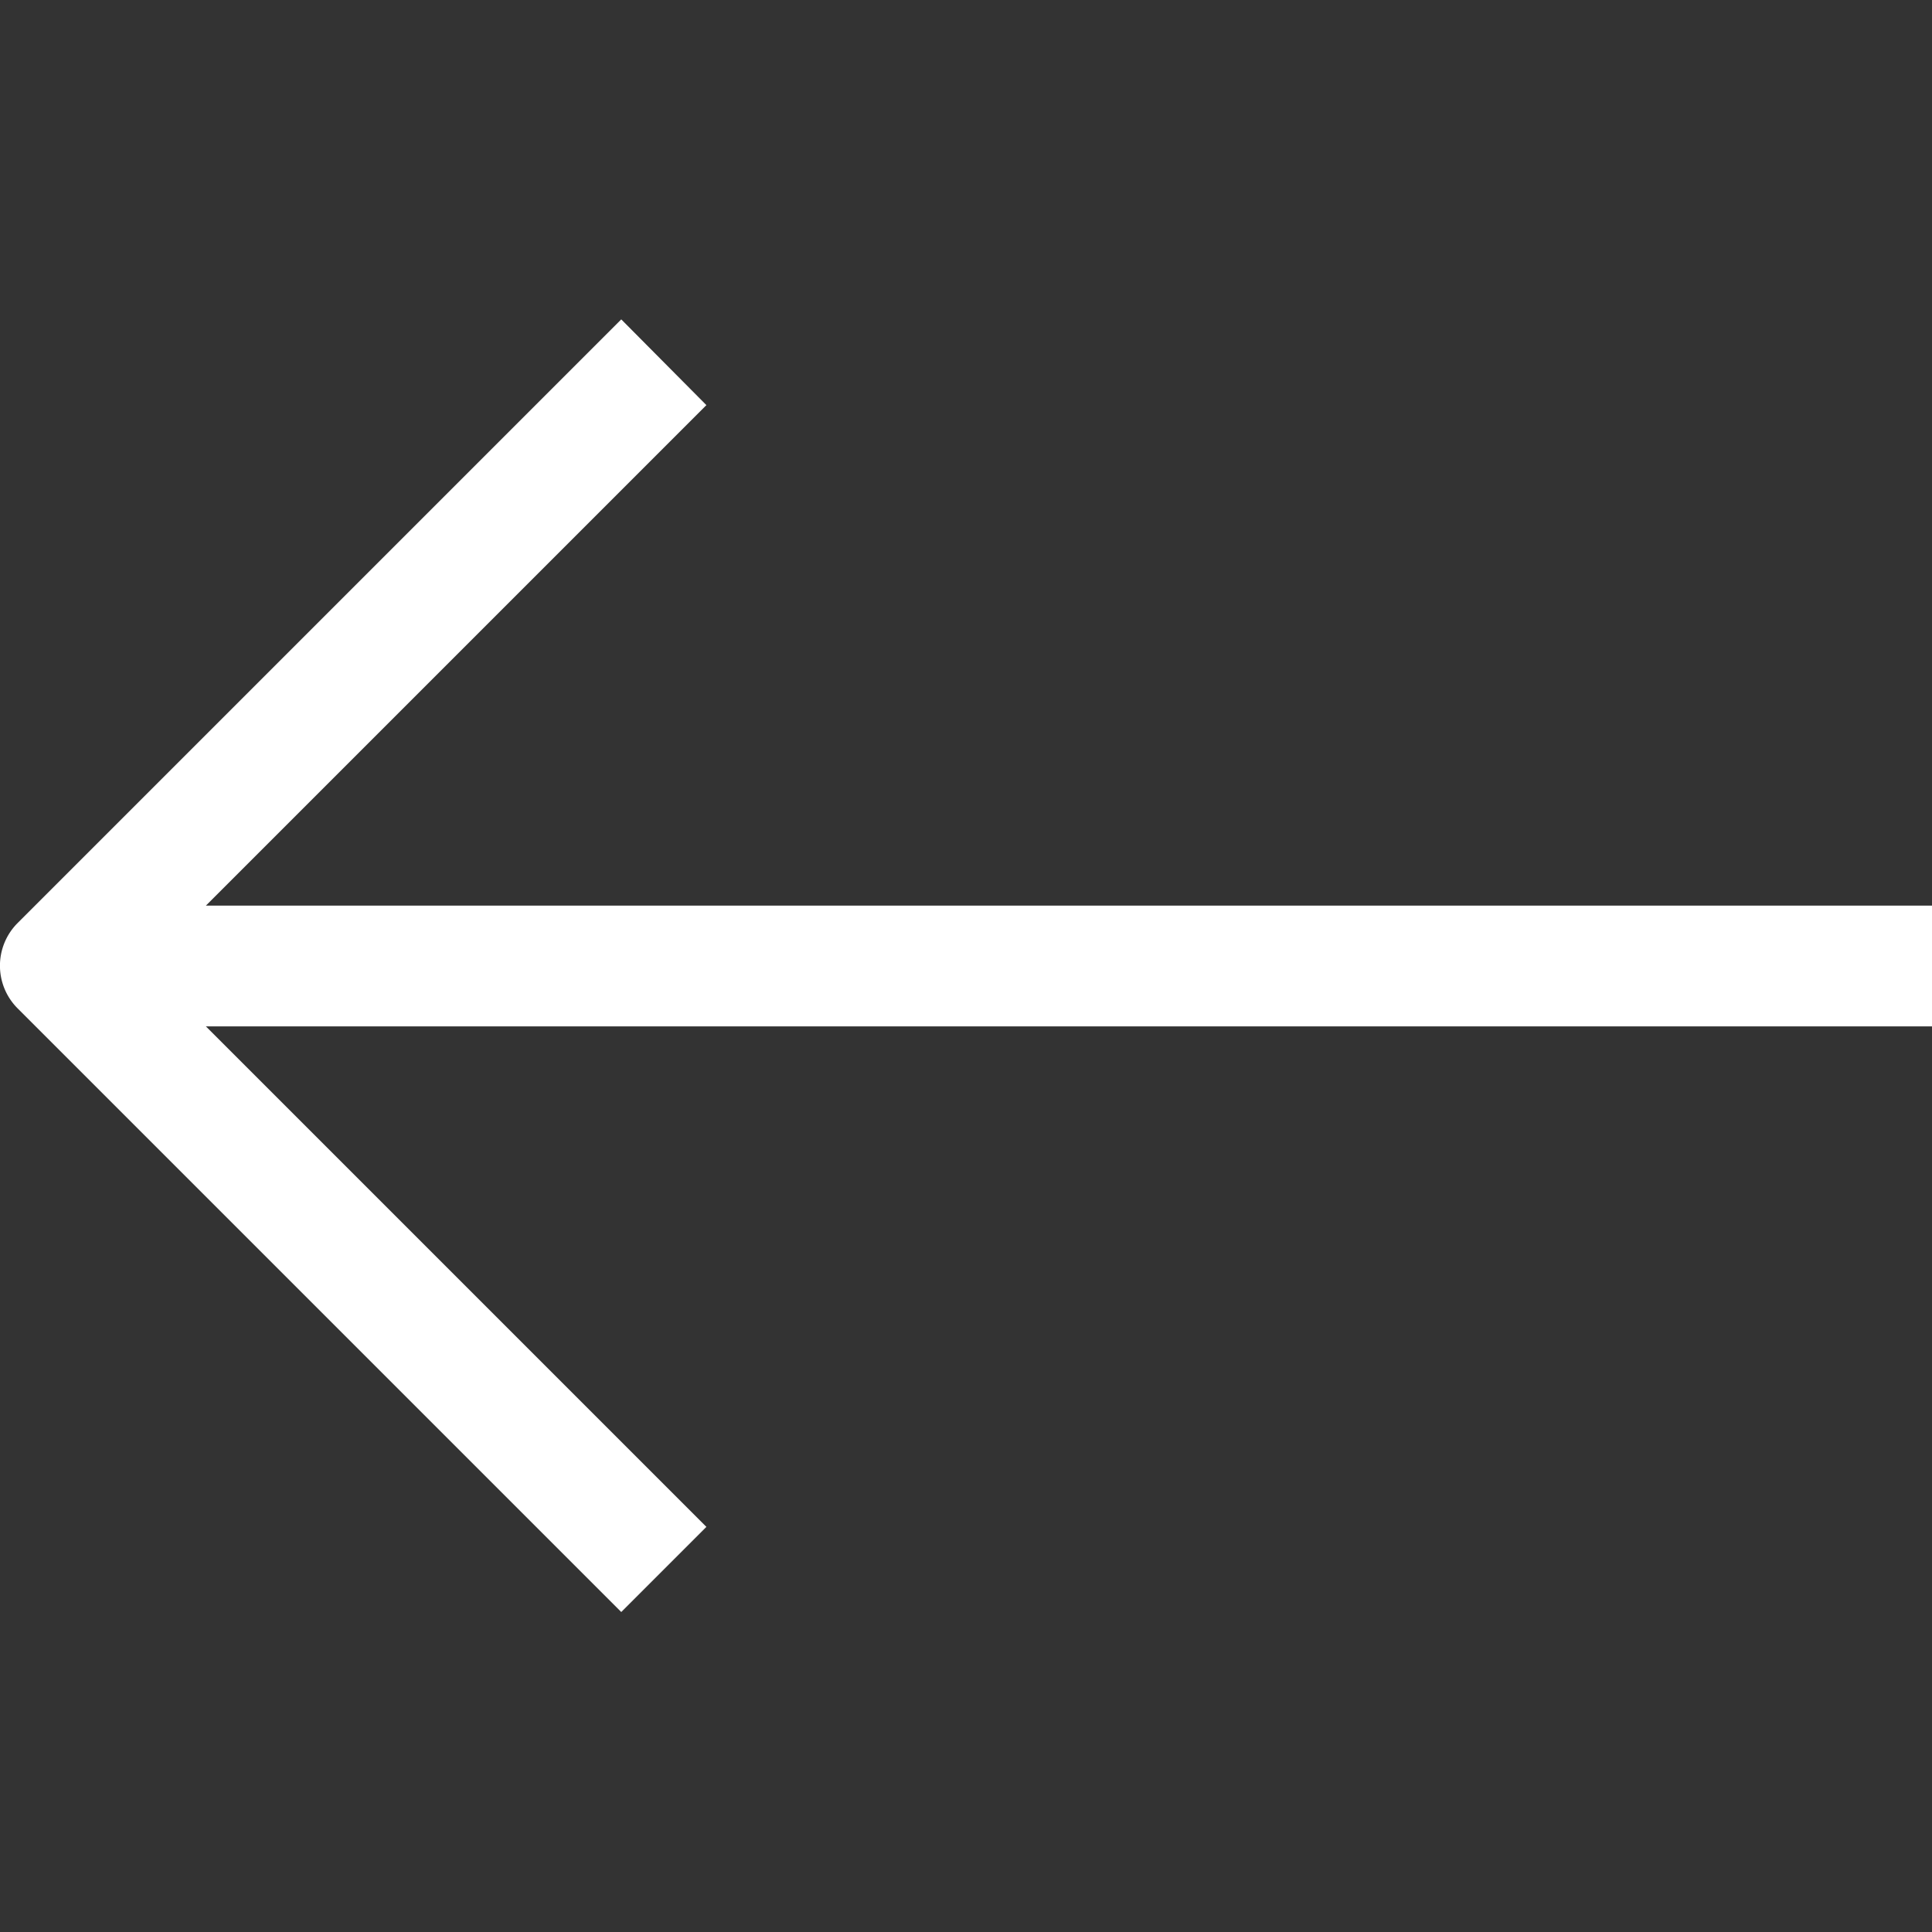 <svg xmlns="http://www.w3.org/2000/svg" viewBox="0 0 32 32">
  <rect x="0" y="0" width="32" height="32" fill="#333333" stroke="none"/>
  <title>4-Arrow Left</title>
  <g id="_4-Arrow_Left" data-name="4-Arrow Left">
    <path
      fill="white"
      d="M32,15H3.41l8.29-8.29L10.29,5.29l-10,10a1,1,0,0,0,0,1.41l10,10,1.41-1.41L3.41,17H32Z"
    />
  </g>
</svg>